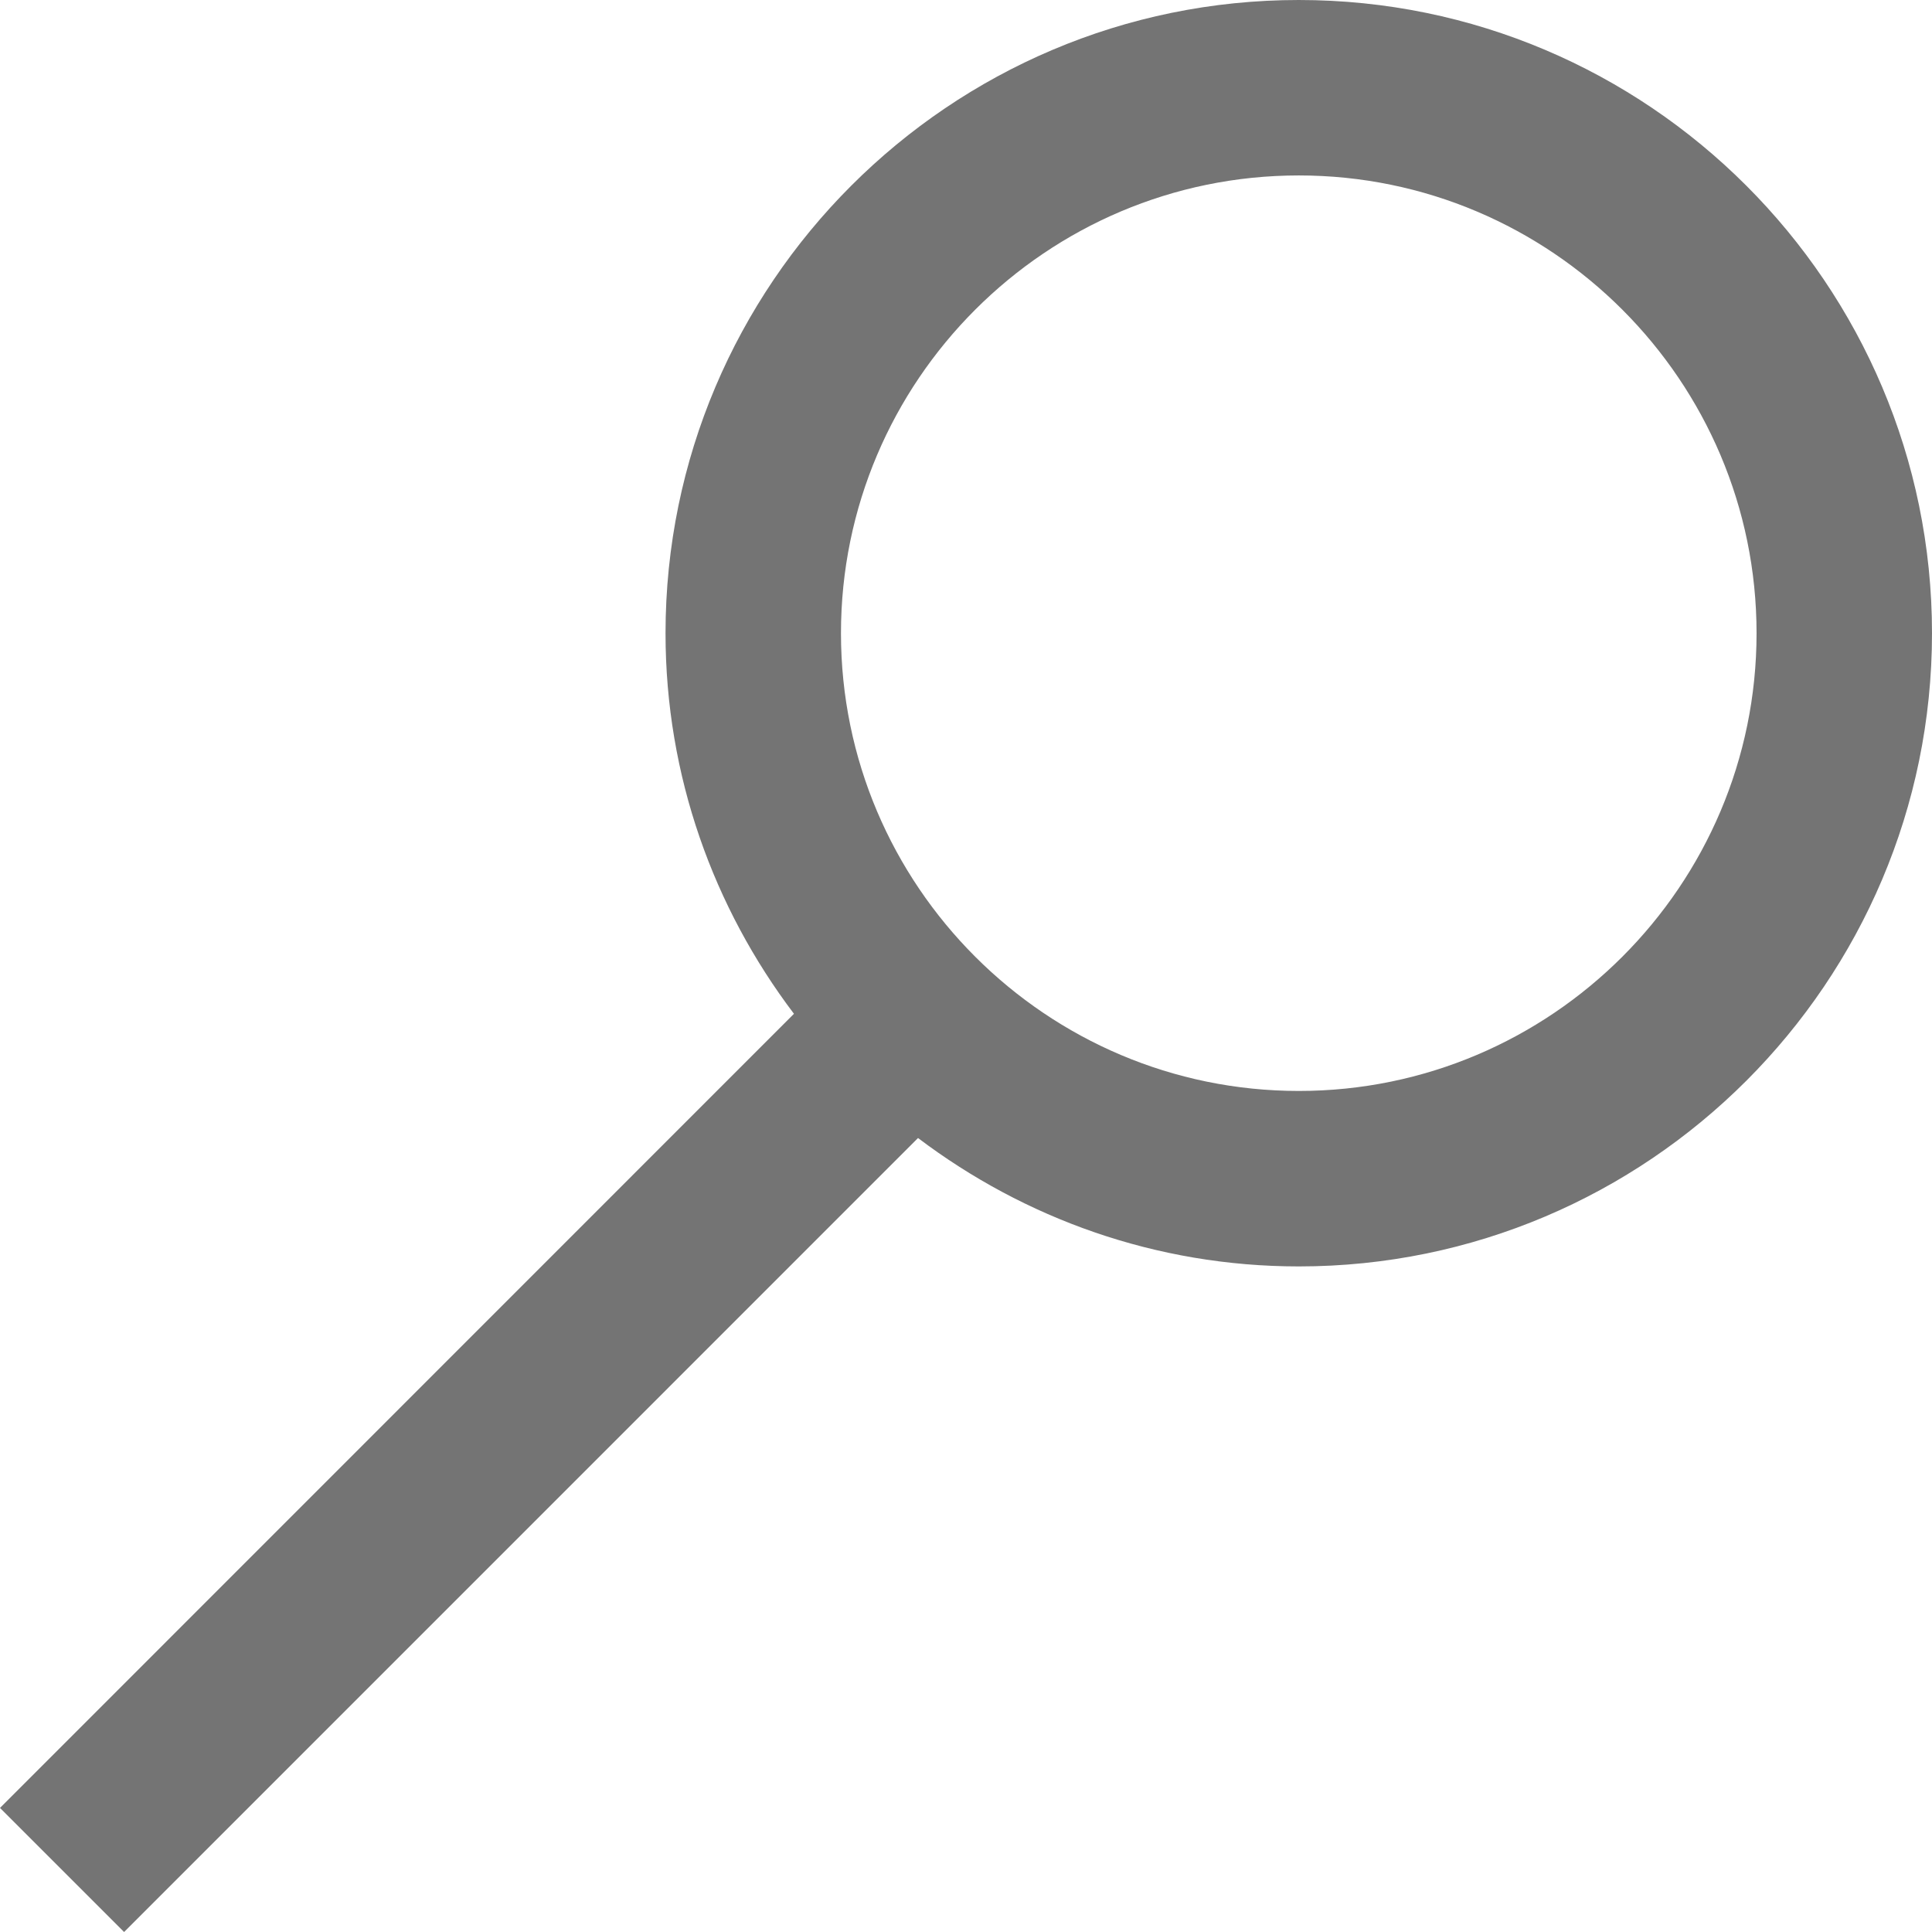 <?xml version="1.0" encoding="utf-8"?>
<!-- Generator: Adobe Illustrator 17.0.0, SVG Export Plug-In . SVG Version: 6.00 Build 0)  -->
<!DOCTYPE svg PUBLIC "-//W3C//DTD SVG 1.1//EN" "http://www.w3.org/Graphics/SVG/1.1/DTD/svg11.dtd">
<svg version="1.1" id="Слой_1" xmlns="http://www.w3.org/2000/svg" xmlns:xlink="http://www.w3.org/1999/xlink" x="0px" y="0px"
	 width="475.483px" height="475.483px" viewBox="187.519 0 475.483 475.483" enable-background="new 187.519 0 475.483 475.483"
	 xml:space="preserve">
<path fill="#747474" d="M218.06,475.483l195.394-195.406c26.113,19.748,58.522,31.601,93.718,31.601
	c85.933,0,155.83-69.909,155.83-155.83C663.002,69.915,593.105,0,507.172,0c-85.933,0-155.86,69.915-155.86,155.848
	c0,35.166,11.853,67.563,31.607,93.657l-195.4,195.443L218.06,475.483z M394.489,155.842c0-62.13,50.553-112.664,112.683-112.664
	c62.117,0,112.652,50.534,112.652,112.664c0,62.118-50.541,112.652-112.652,112.652C445.042,268.494,394.489,217.96,394.489,155.842
	z"/>
</svg>
